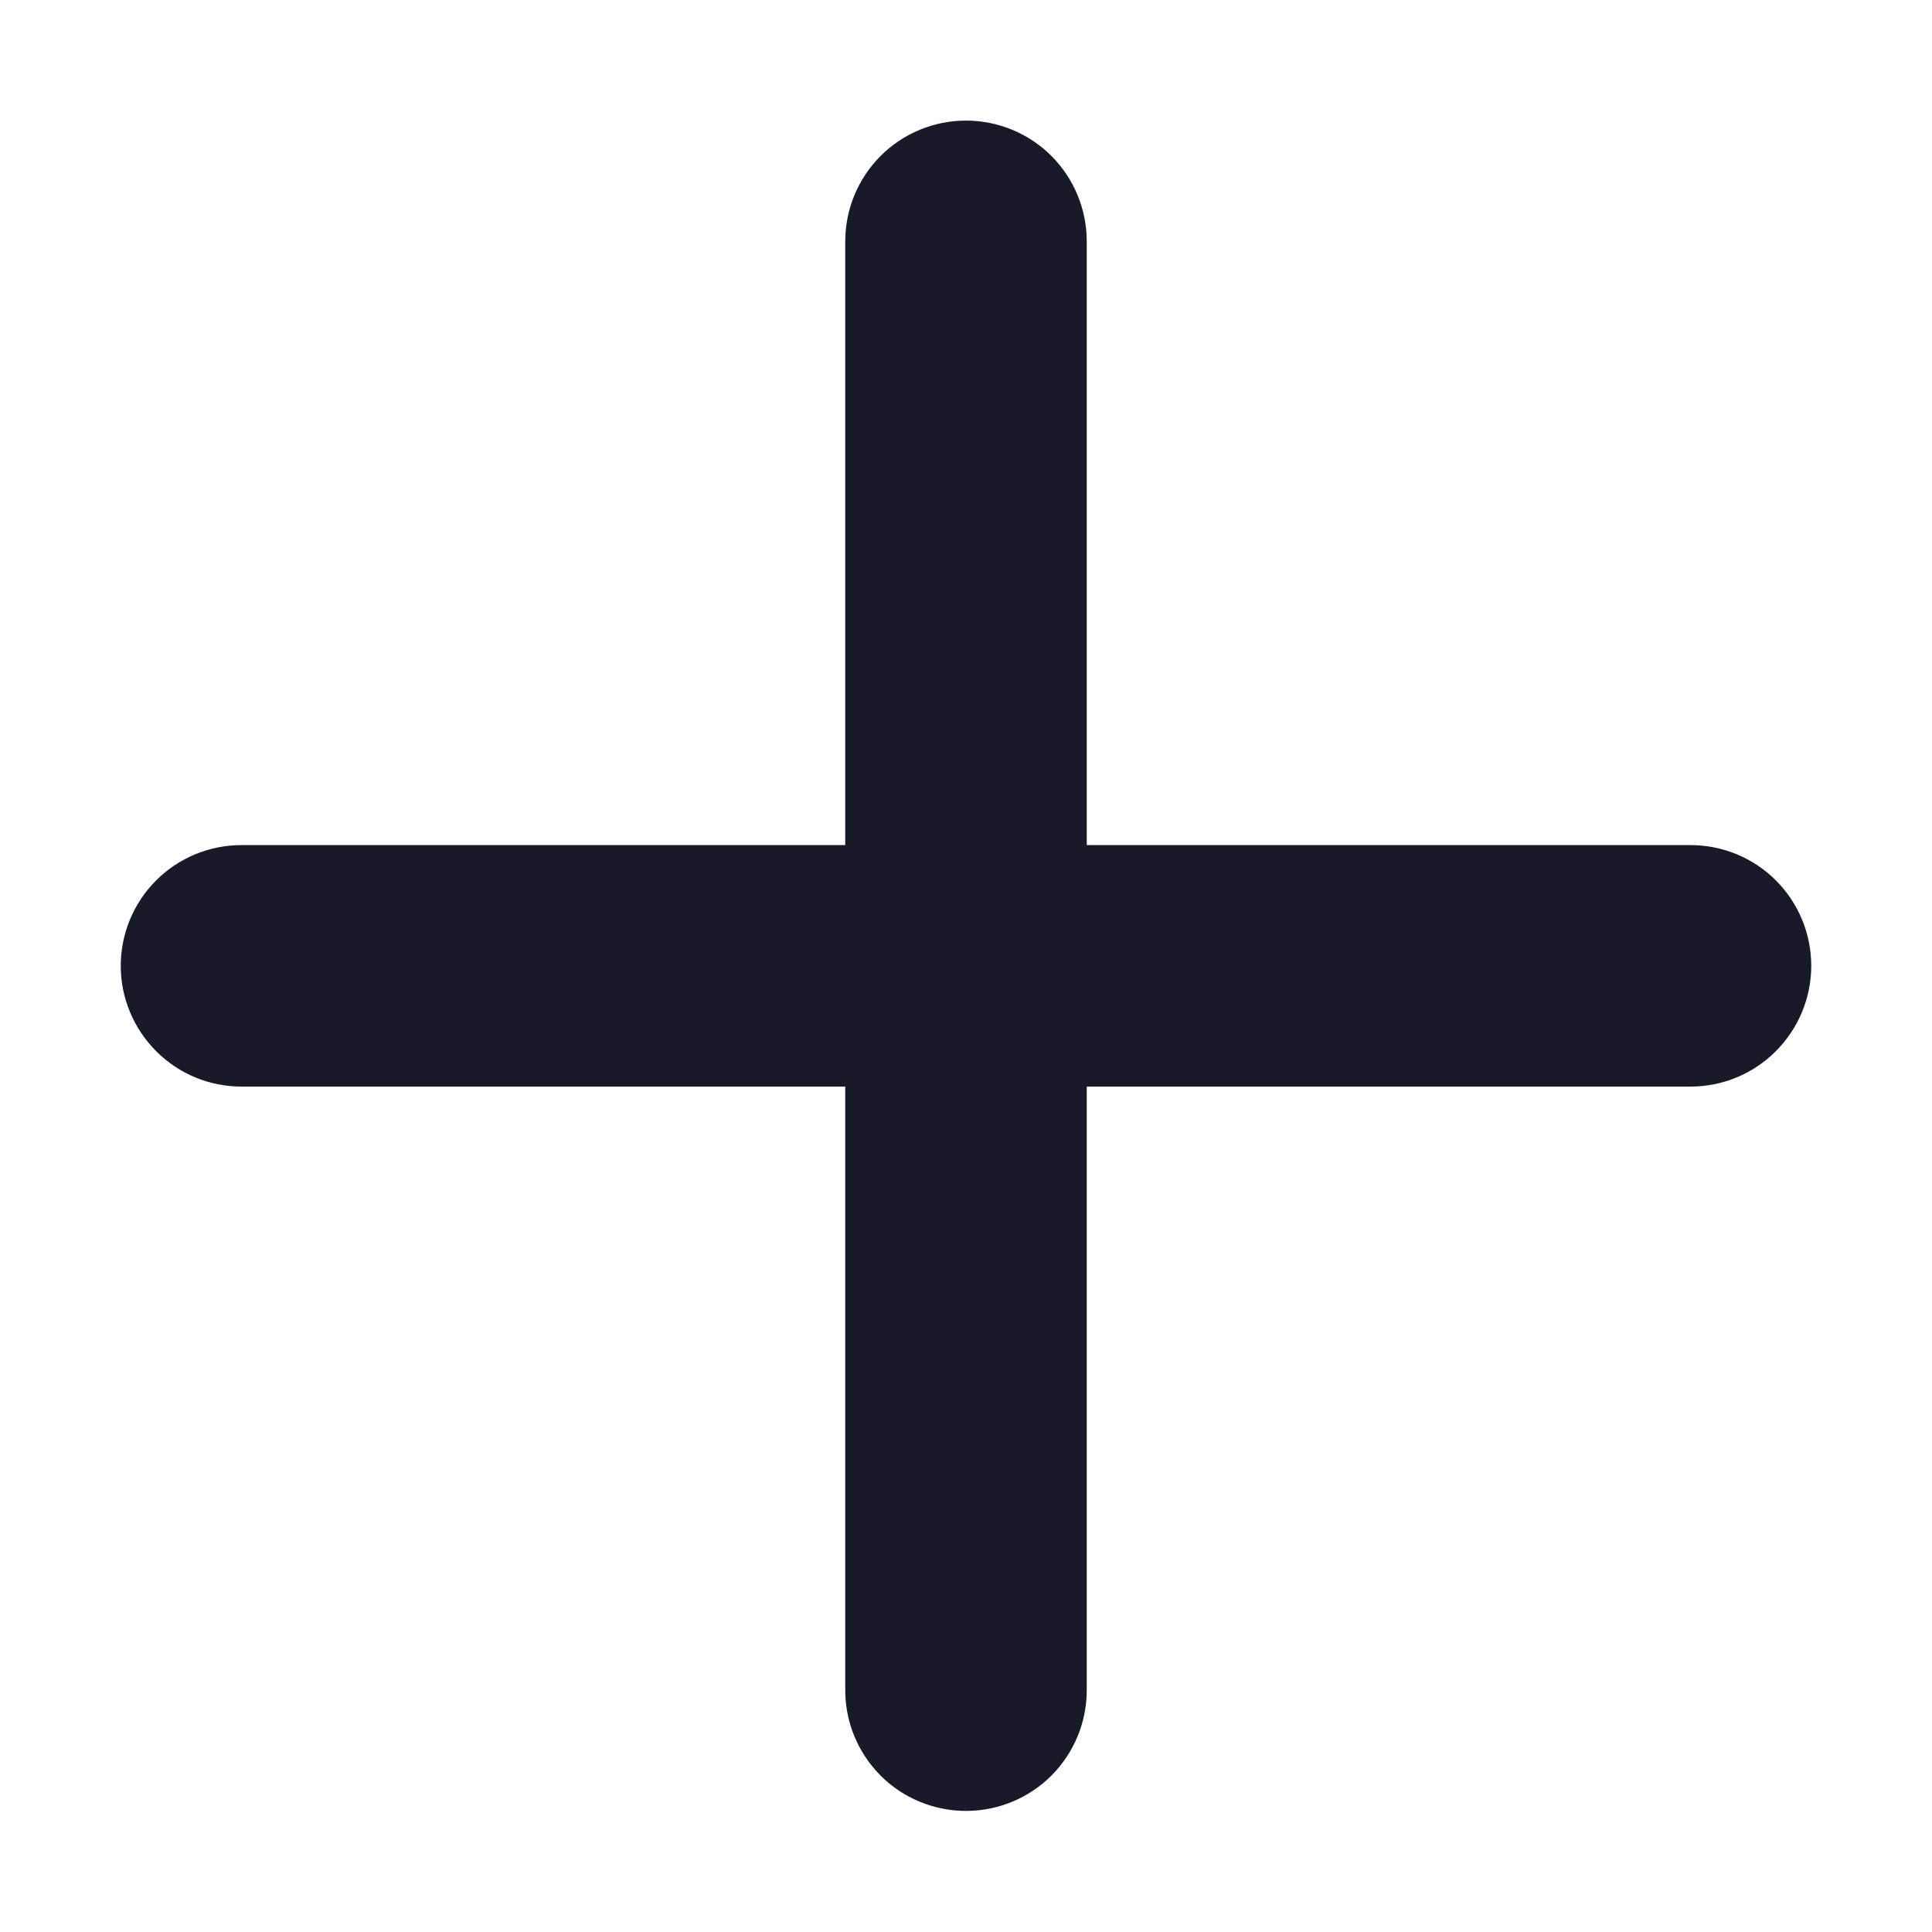 <svg width="12" height="12" viewBox="0 0 12 12" fill="none" xmlns="http://www.w3.org/2000/svg">
<path d="M10.5 6.749H6.75V10.498C6.75 10.697 6.671 10.888 6.53 11.029C6.39 11.169 6.199 11.248 6 11.248C5.801 11.248 5.61 11.169 5.47 11.029C5.329 10.888 5.25 10.697 5.25 10.498V6.749H1.5C1.301 6.749 1.11 6.67 0.97 6.529C0.829 6.388 0.75 6.197 0.75 5.999C0.75 5.8 0.829 5.609 0.97 5.468C1.11 5.328 1.301 5.249 1.5 5.249H5.25V1.499C5.25 1.3 5.329 1.109 5.47 0.968C5.61 0.828 5.801 0.749 6 0.749C6.199 0.749 6.39 0.828 6.53 0.968C6.671 1.109 6.75 1.3 6.75 1.499V5.249H10.5C10.699 5.249 10.89 5.328 11.03 5.468C11.171 5.609 11.25 5.8 11.25 5.999C11.25 6.197 11.171 6.388 11.03 6.529C10.89 6.67 10.699 6.749 10.5 6.749Z" fill="#181A29"/>
</svg>
